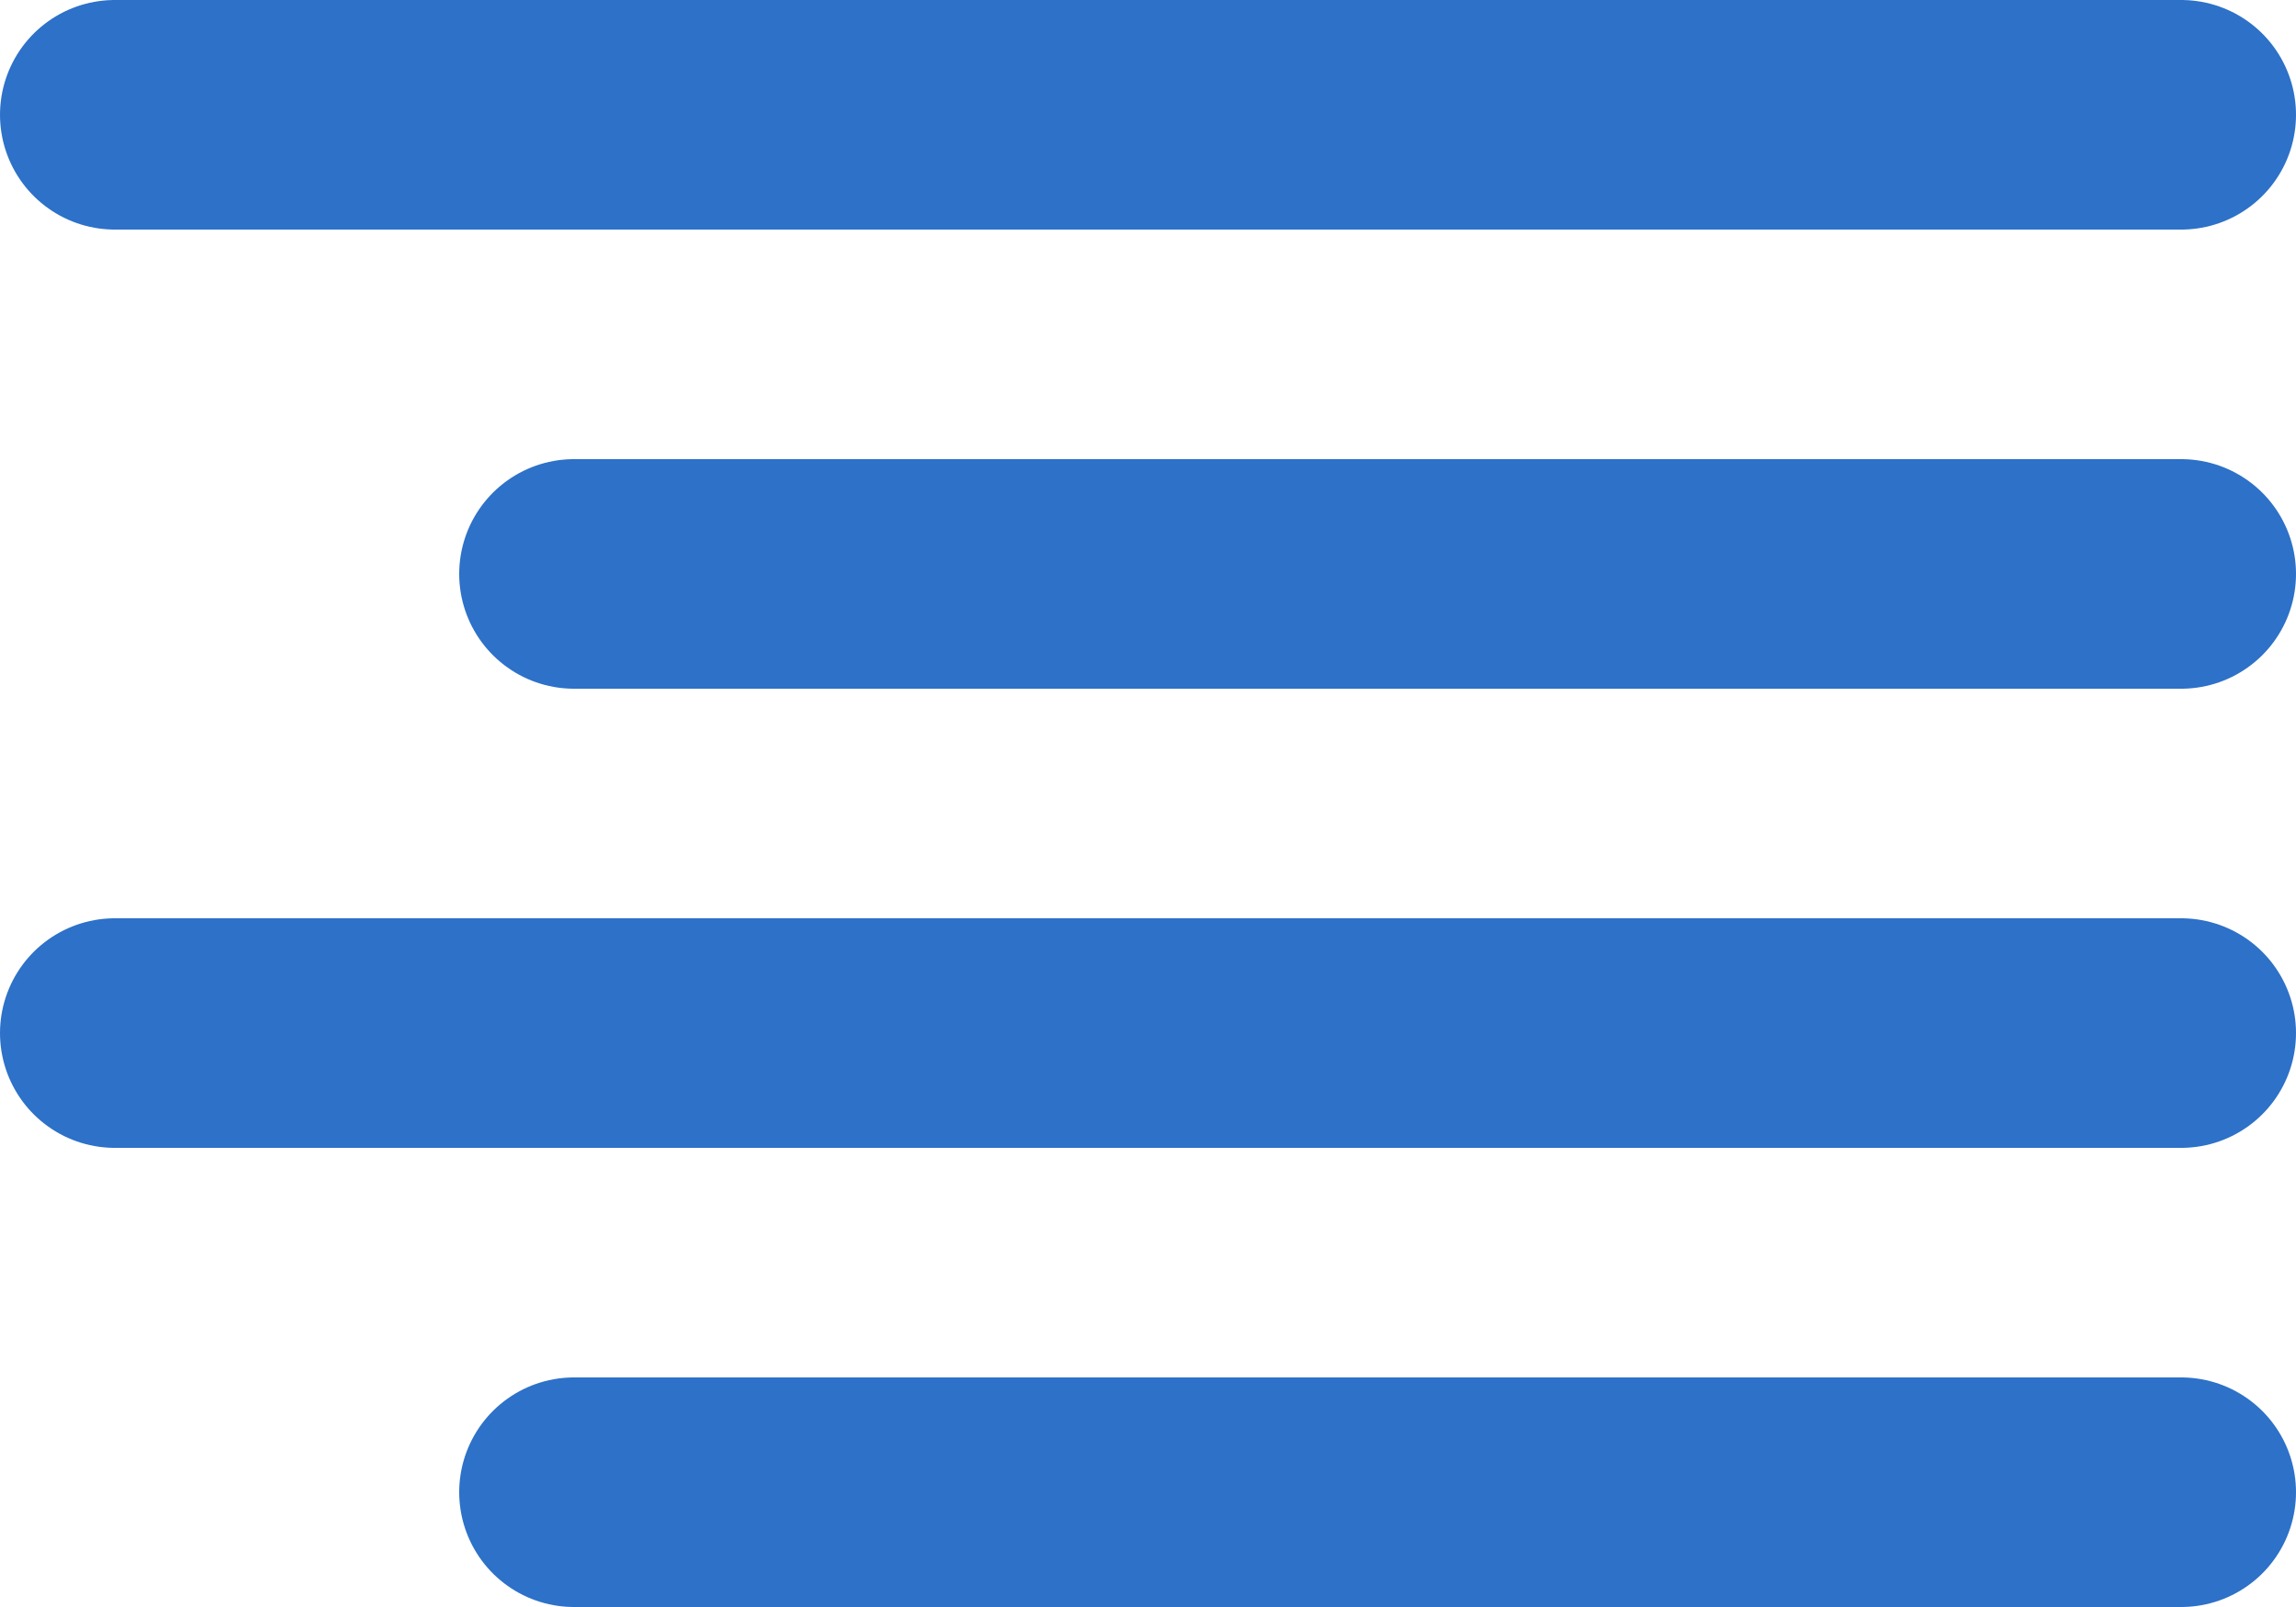<svg width="20" height="14" viewBox="0 0 20 14" fill="none" xmlns="http://www.w3.org/2000/svg">
<path d="M19 5H5M19 1H1M19 9H1M19 13H5" stroke="#2D71C8" stroke-width="2" stroke-linecap="round" stroke-linejoin="round"/>
</svg>

